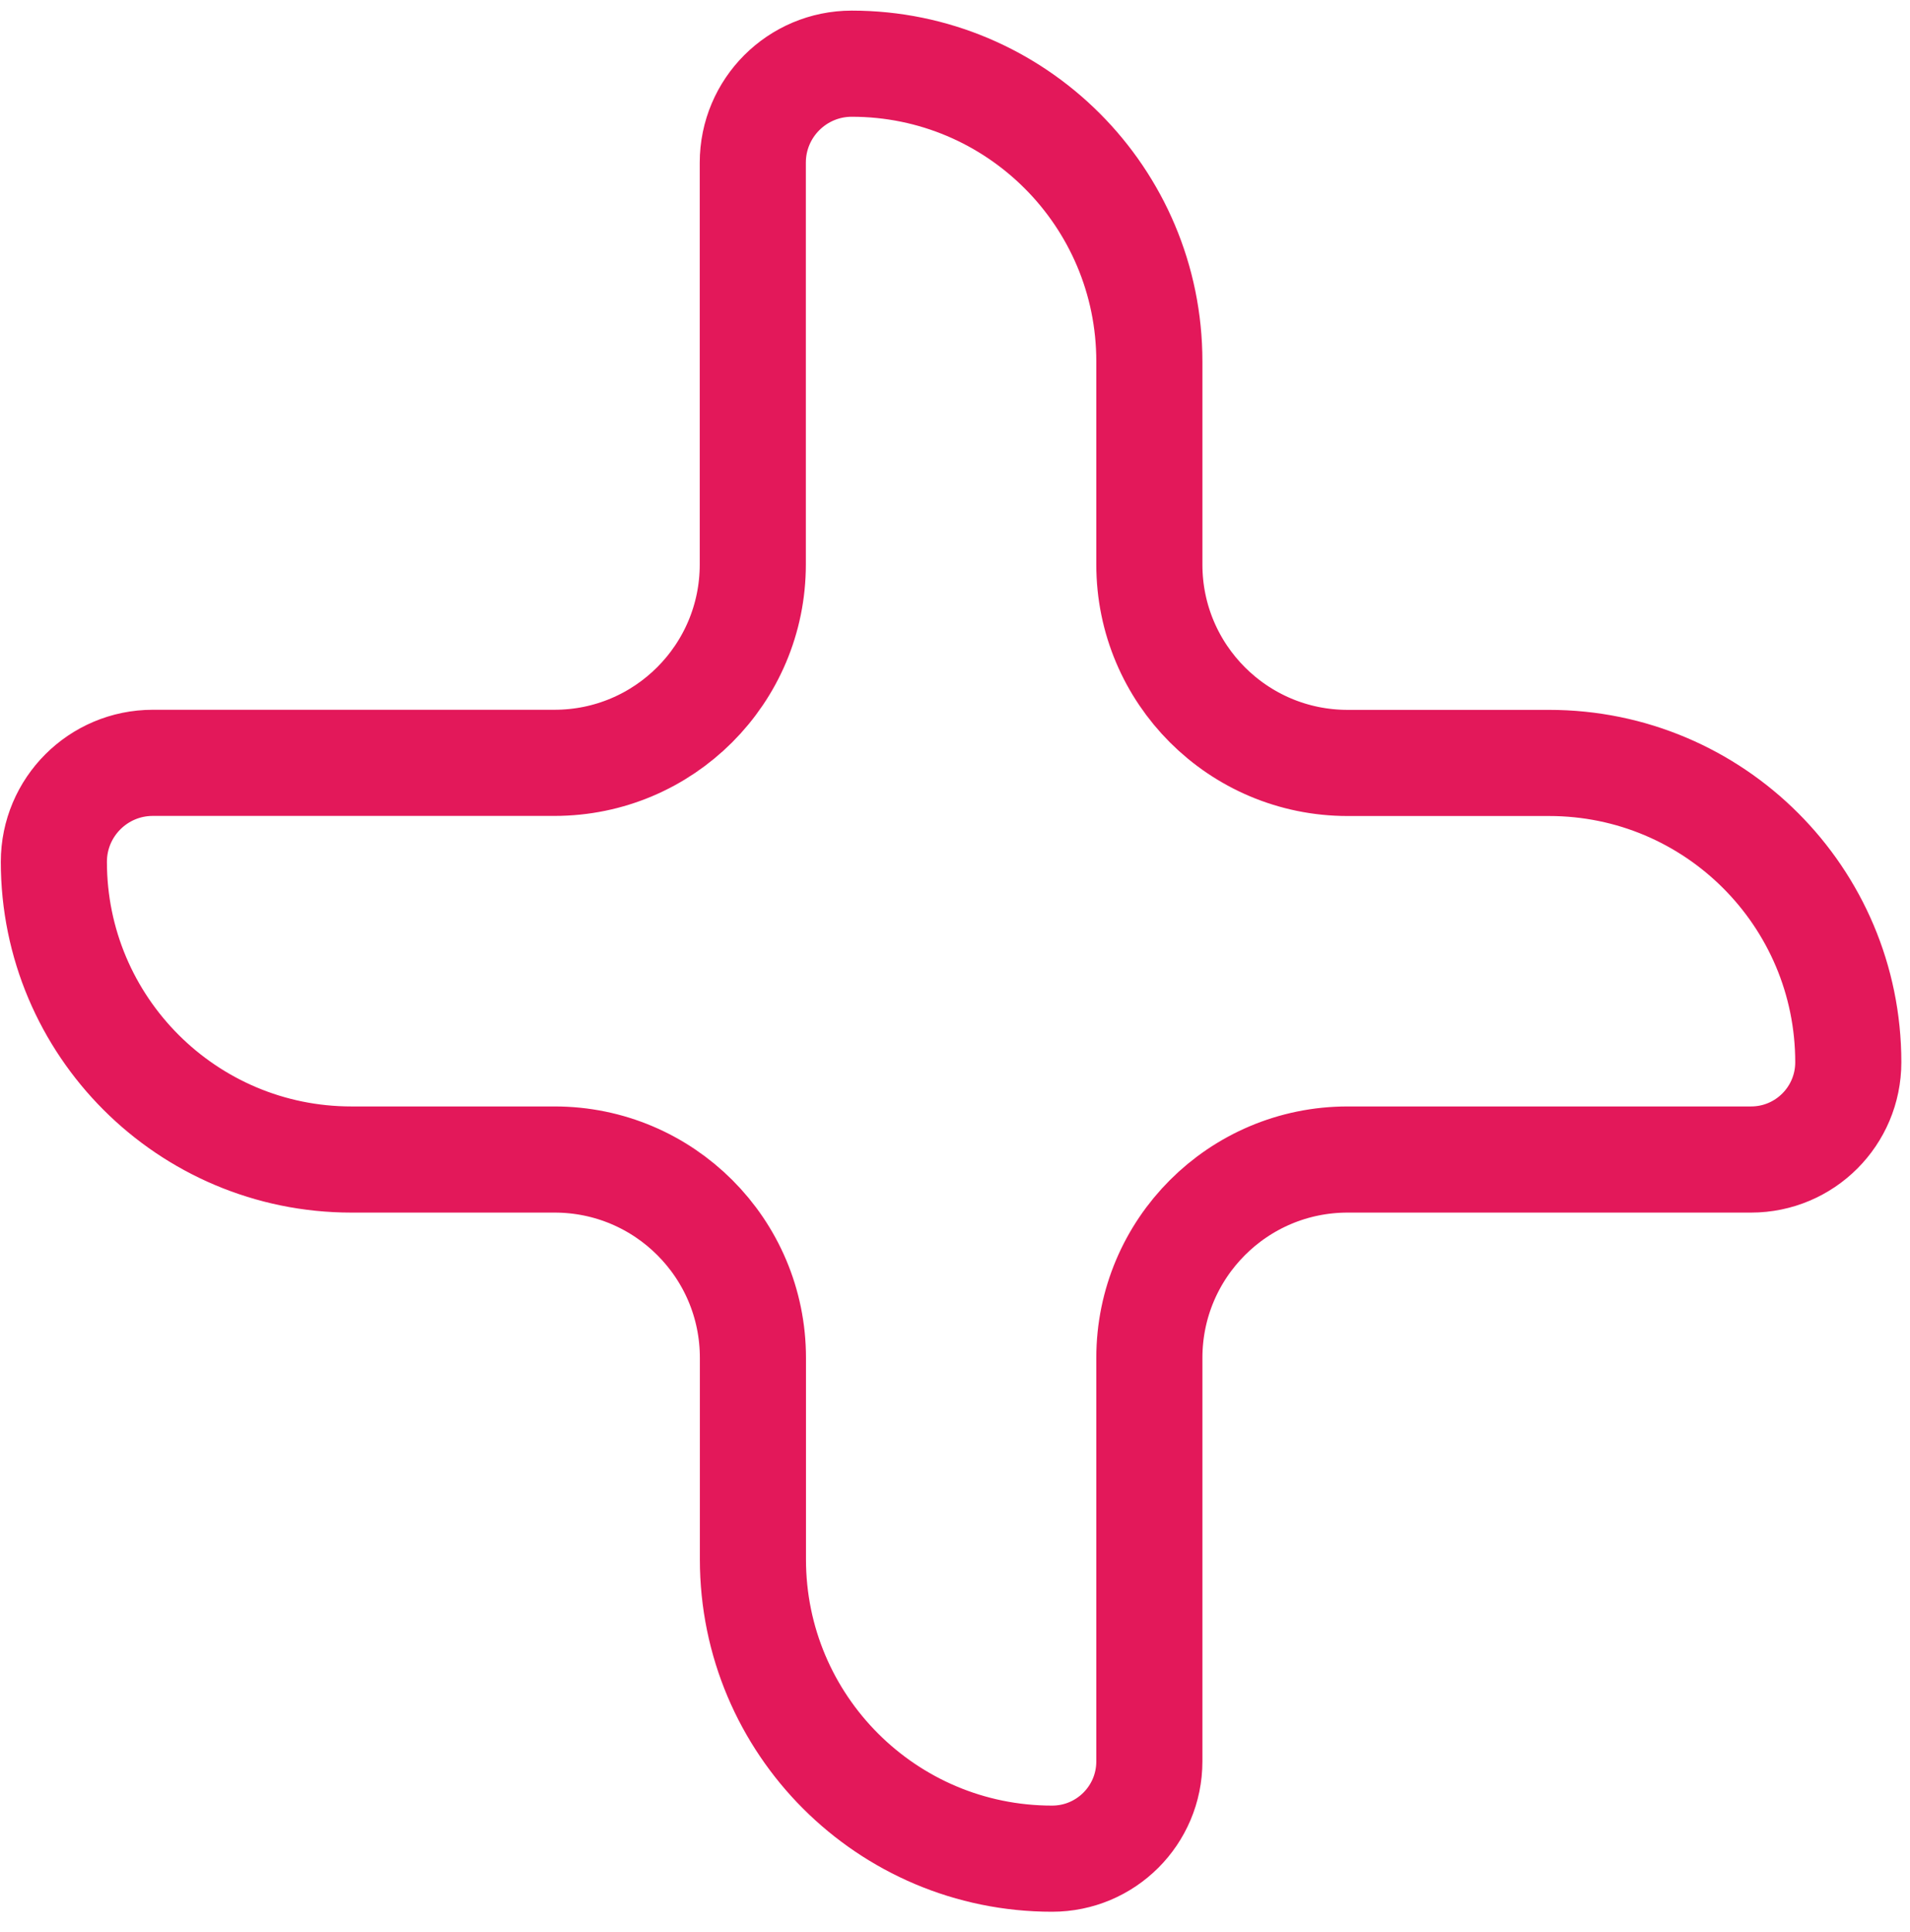 <svg width="90" height="91" viewBox="0 0 90 91" fill="none" xmlns="http://www.w3.org/2000/svg">
<path d="M72.995 35.939H63.501C58.344 35.939 54.158 31.759 54.158 26.596V17.023C54.158 9.279 47.88 3 40.136 3C37.56 3 35.472 5.088 35.472 7.663V26.591C35.472 31.748 31.292 35.934 26.129 35.934H7.202C4.626 35.934 2.538 38.022 2.538 40.597C2.538 48.341 8.817 54.62 16.561 54.62H26.135C31.292 54.62 35.478 58.8 35.478 63.963V73.456C35.478 81.243 41.789 87.554 49.575 87.554C52.108 87.554 54.158 85.504 54.158 82.971V63.963C54.158 58.806 58.339 54.62 63.501 54.62H82.509C85.042 54.62 87.092 52.57 87.092 50.037C87.092 42.255 80.781 35.939 72.995 35.939Z" stroke="#E3185A" stroke-width="5" stroke-miterlimit="10"/>
</svg>
